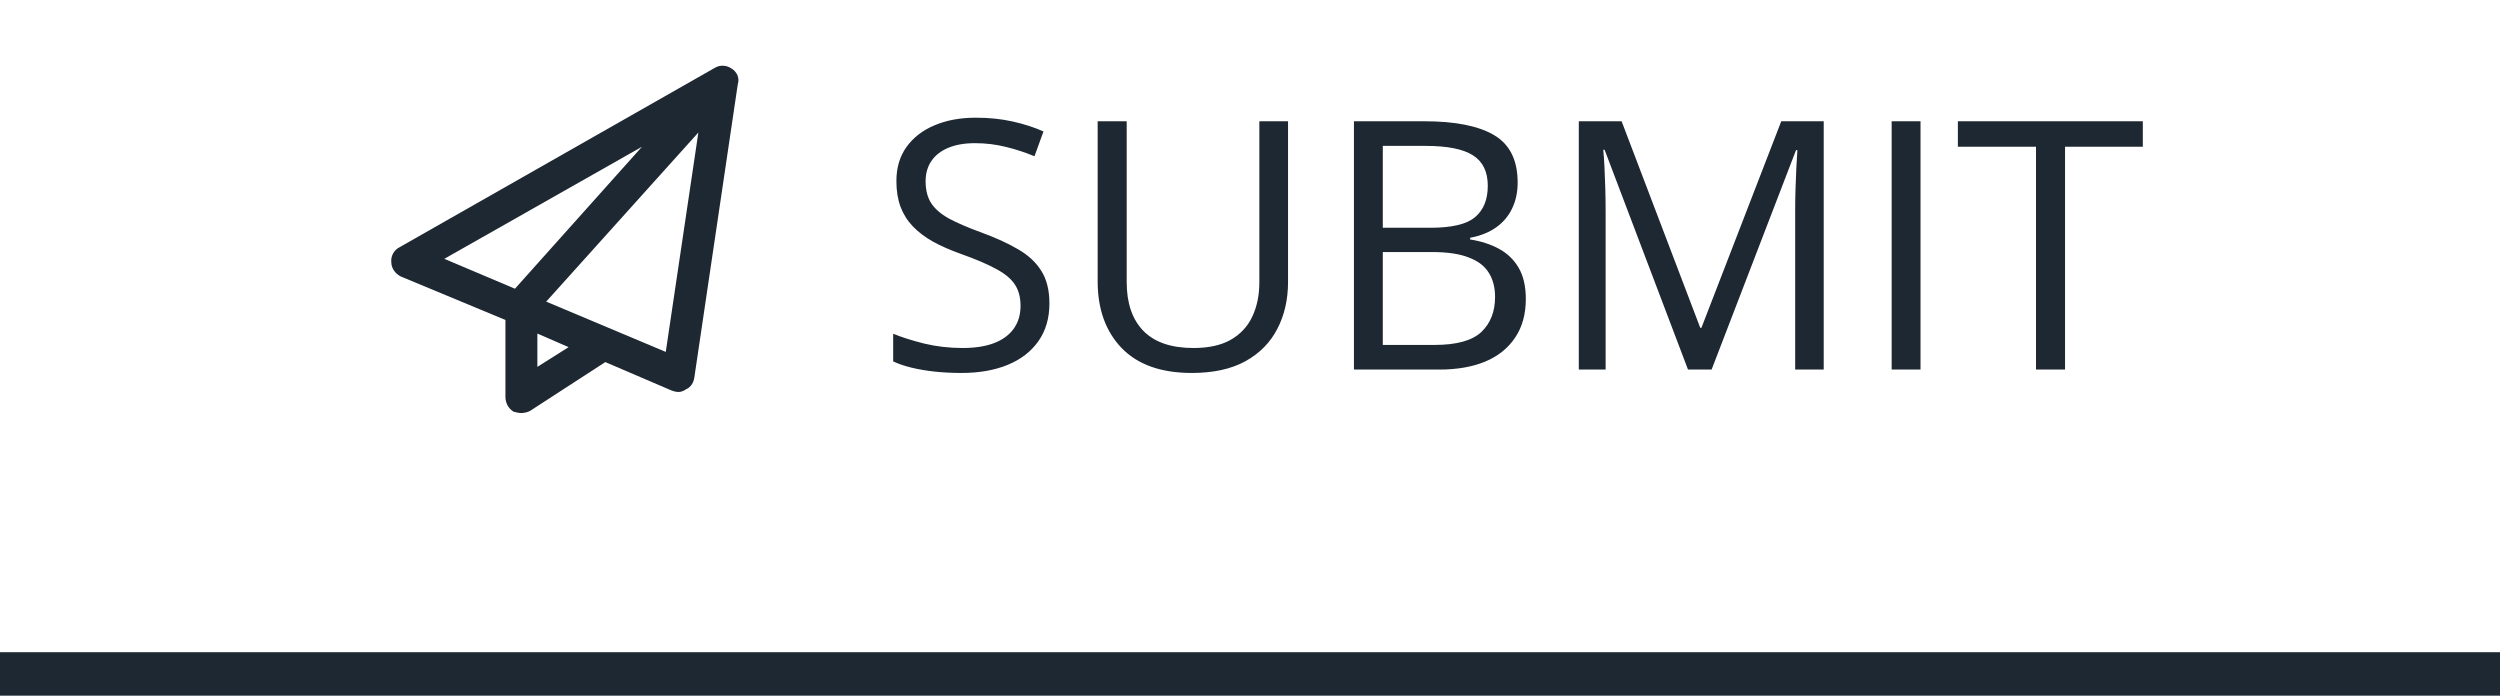 <svg width="115" height="32" viewBox="0 0 115 32" fill="none" xmlns="http://www.w3.org/2000/svg">
<path d="M33.656 3.156C33.438 3 33.125 2.969 32.875 3.125L18.375 11.375C18.125 11.5 17.969 11.781 18 12.062C18 12.344 18.188 12.594 18.438 12.719L23.25 14.719V18.25C23.25 18.531 23.375 18.781 23.625 18.938C23.75 18.969 23.875 19 23.969 19C24.094 19 24.25 18.969 24.375 18.906L27.844 16.656L30.906 17.969C31 18 31.094 18.031 31.219 18.031C31.344 18.031 31.469 17.969 31.562 17.906C31.781 17.812 31.906 17.594 31.938 17.375L33.938 3.875C34.031 3.594 33.906 3.312 33.656 3.156ZM29.531 6.75L23.688 13.281L20.438 11.906L29.531 6.75ZM24.719 16.875V15.344L26.156 15.969L24.719 16.875ZM30.625 16.188L25.125 13.875L32.125 6.094L30.625 16.188Z" fill="#1E2832"/>
<path d="M48.273 13.961C48.273 14.638 48.104 15.216 47.766 15.695C47.432 16.169 46.964 16.531 46.359 16.781C45.755 17.031 45.044 17.156 44.227 17.156C43.794 17.156 43.385 17.135 43 17.094C42.615 17.052 42.26 16.992 41.938 16.914C41.615 16.836 41.331 16.74 41.086 16.625V15.352C41.477 15.513 41.953 15.664 42.516 15.805C43.078 15.94 43.667 16.008 44.281 16.008C44.854 16.008 45.339 15.932 45.734 15.781C46.13 15.625 46.43 15.404 46.633 15.117C46.841 14.825 46.945 14.477 46.945 14.07C46.945 13.68 46.859 13.354 46.688 13.094C46.516 12.828 46.229 12.588 45.828 12.375C45.432 12.156 44.891 11.925 44.203 11.68C43.719 11.508 43.292 11.32 42.922 11.117C42.552 10.909 42.242 10.675 41.992 10.414C41.742 10.154 41.552 9.852 41.422 9.508C41.297 9.164 41.234 8.771 41.234 8.328C41.234 7.719 41.388 7.198 41.695 6.766C42.008 6.328 42.438 5.995 42.984 5.766C43.536 5.531 44.169 5.414 44.883 5.414C45.492 5.414 46.055 5.471 46.57 5.586C47.091 5.701 47.568 5.854 48 6.047L47.586 7.188C47.175 7.016 46.737 6.872 46.273 6.758C45.815 6.643 45.341 6.586 44.852 6.586C44.362 6.586 43.948 6.659 43.609 6.805C43.276 6.945 43.021 7.146 42.844 7.406C42.667 7.667 42.578 7.977 42.578 8.336C42.578 8.737 42.661 9.07 42.828 9.336C43 9.602 43.271 9.839 43.641 10.047C44.016 10.25 44.51 10.463 45.125 10.688C45.797 10.932 46.367 11.193 46.836 11.469C47.305 11.74 47.661 12.073 47.906 12.469C48.151 12.859 48.273 13.357 48.273 13.961ZM59.25 5.578V12.969C59.25 13.776 59.086 14.495 58.758 15.125C58.435 15.755 57.945 16.253 57.289 16.617C56.633 16.977 55.81 17.156 54.82 17.156C53.409 17.156 52.333 16.773 51.594 16.008C50.859 15.242 50.492 14.219 50.492 12.938V5.578H51.828V12.977C51.828 13.945 52.083 14.693 52.594 15.219C53.109 15.745 53.878 16.008 54.898 16.008C55.596 16.008 56.167 15.883 56.609 15.633C57.057 15.378 57.388 15.023 57.602 14.57C57.82 14.112 57.93 13.583 57.93 12.984V5.578H59.25ZM62.281 5.578H65.516C66.943 5.578 68.016 5.792 68.734 6.219C69.453 6.646 69.812 7.372 69.812 8.398C69.812 8.841 69.727 9.24 69.555 9.594C69.388 9.943 69.143 10.232 68.82 10.461C68.497 10.69 68.099 10.849 67.625 10.938V11.016C68.125 11.094 68.568 11.237 68.953 11.445C69.338 11.654 69.641 11.945 69.859 12.32C70.078 12.695 70.188 13.172 70.188 13.75C70.188 14.453 70.023 15.047 69.695 15.531C69.372 16.016 68.914 16.383 68.32 16.633C67.727 16.878 67.023 17 66.211 17H62.281V5.578ZM63.609 10.477H65.797C66.792 10.477 67.479 10.312 67.859 9.984C68.245 9.656 68.438 9.177 68.438 8.547C68.438 7.896 68.208 7.427 67.75 7.141C67.297 6.854 66.573 6.711 65.578 6.711H63.609V10.477ZM63.609 11.594V15.867H65.984C67 15.867 67.719 15.669 68.141 15.273C68.562 14.872 68.773 14.333 68.773 13.656C68.773 13.224 68.677 12.854 68.484 12.547C68.297 12.24 67.99 12.005 67.562 11.844C67.141 11.677 66.576 11.594 65.867 11.594H63.609ZM77.648 17L73.812 6.891H73.75C73.771 7.104 73.789 7.365 73.805 7.672C73.82 7.979 73.833 8.315 73.844 8.68C73.854 9.039 73.859 9.406 73.859 9.781V17H72.625V5.578H74.594L78.211 15.078H78.266L81.938 5.578H83.891V17H82.578V9.688C82.578 9.349 82.583 9.01 82.594 8.672C82.604 8.328 82.617 8.005 82.633 7.703C82.648 7.396 82.664 7.13 82.68 6.906H82.617L78.734 17H77.648ZM87.016 17V5.578H88.344V17H87.016ZM94.992 17H93.656V6.75H90.062V5.578H98.57V6.75H94.992V17Z" fill="#1E2832"/>
<line x1="8.74228e-08" y1="31" x2="115" y2="31" stroke="#1E2832" stroke-width="2"/>
</svg>
